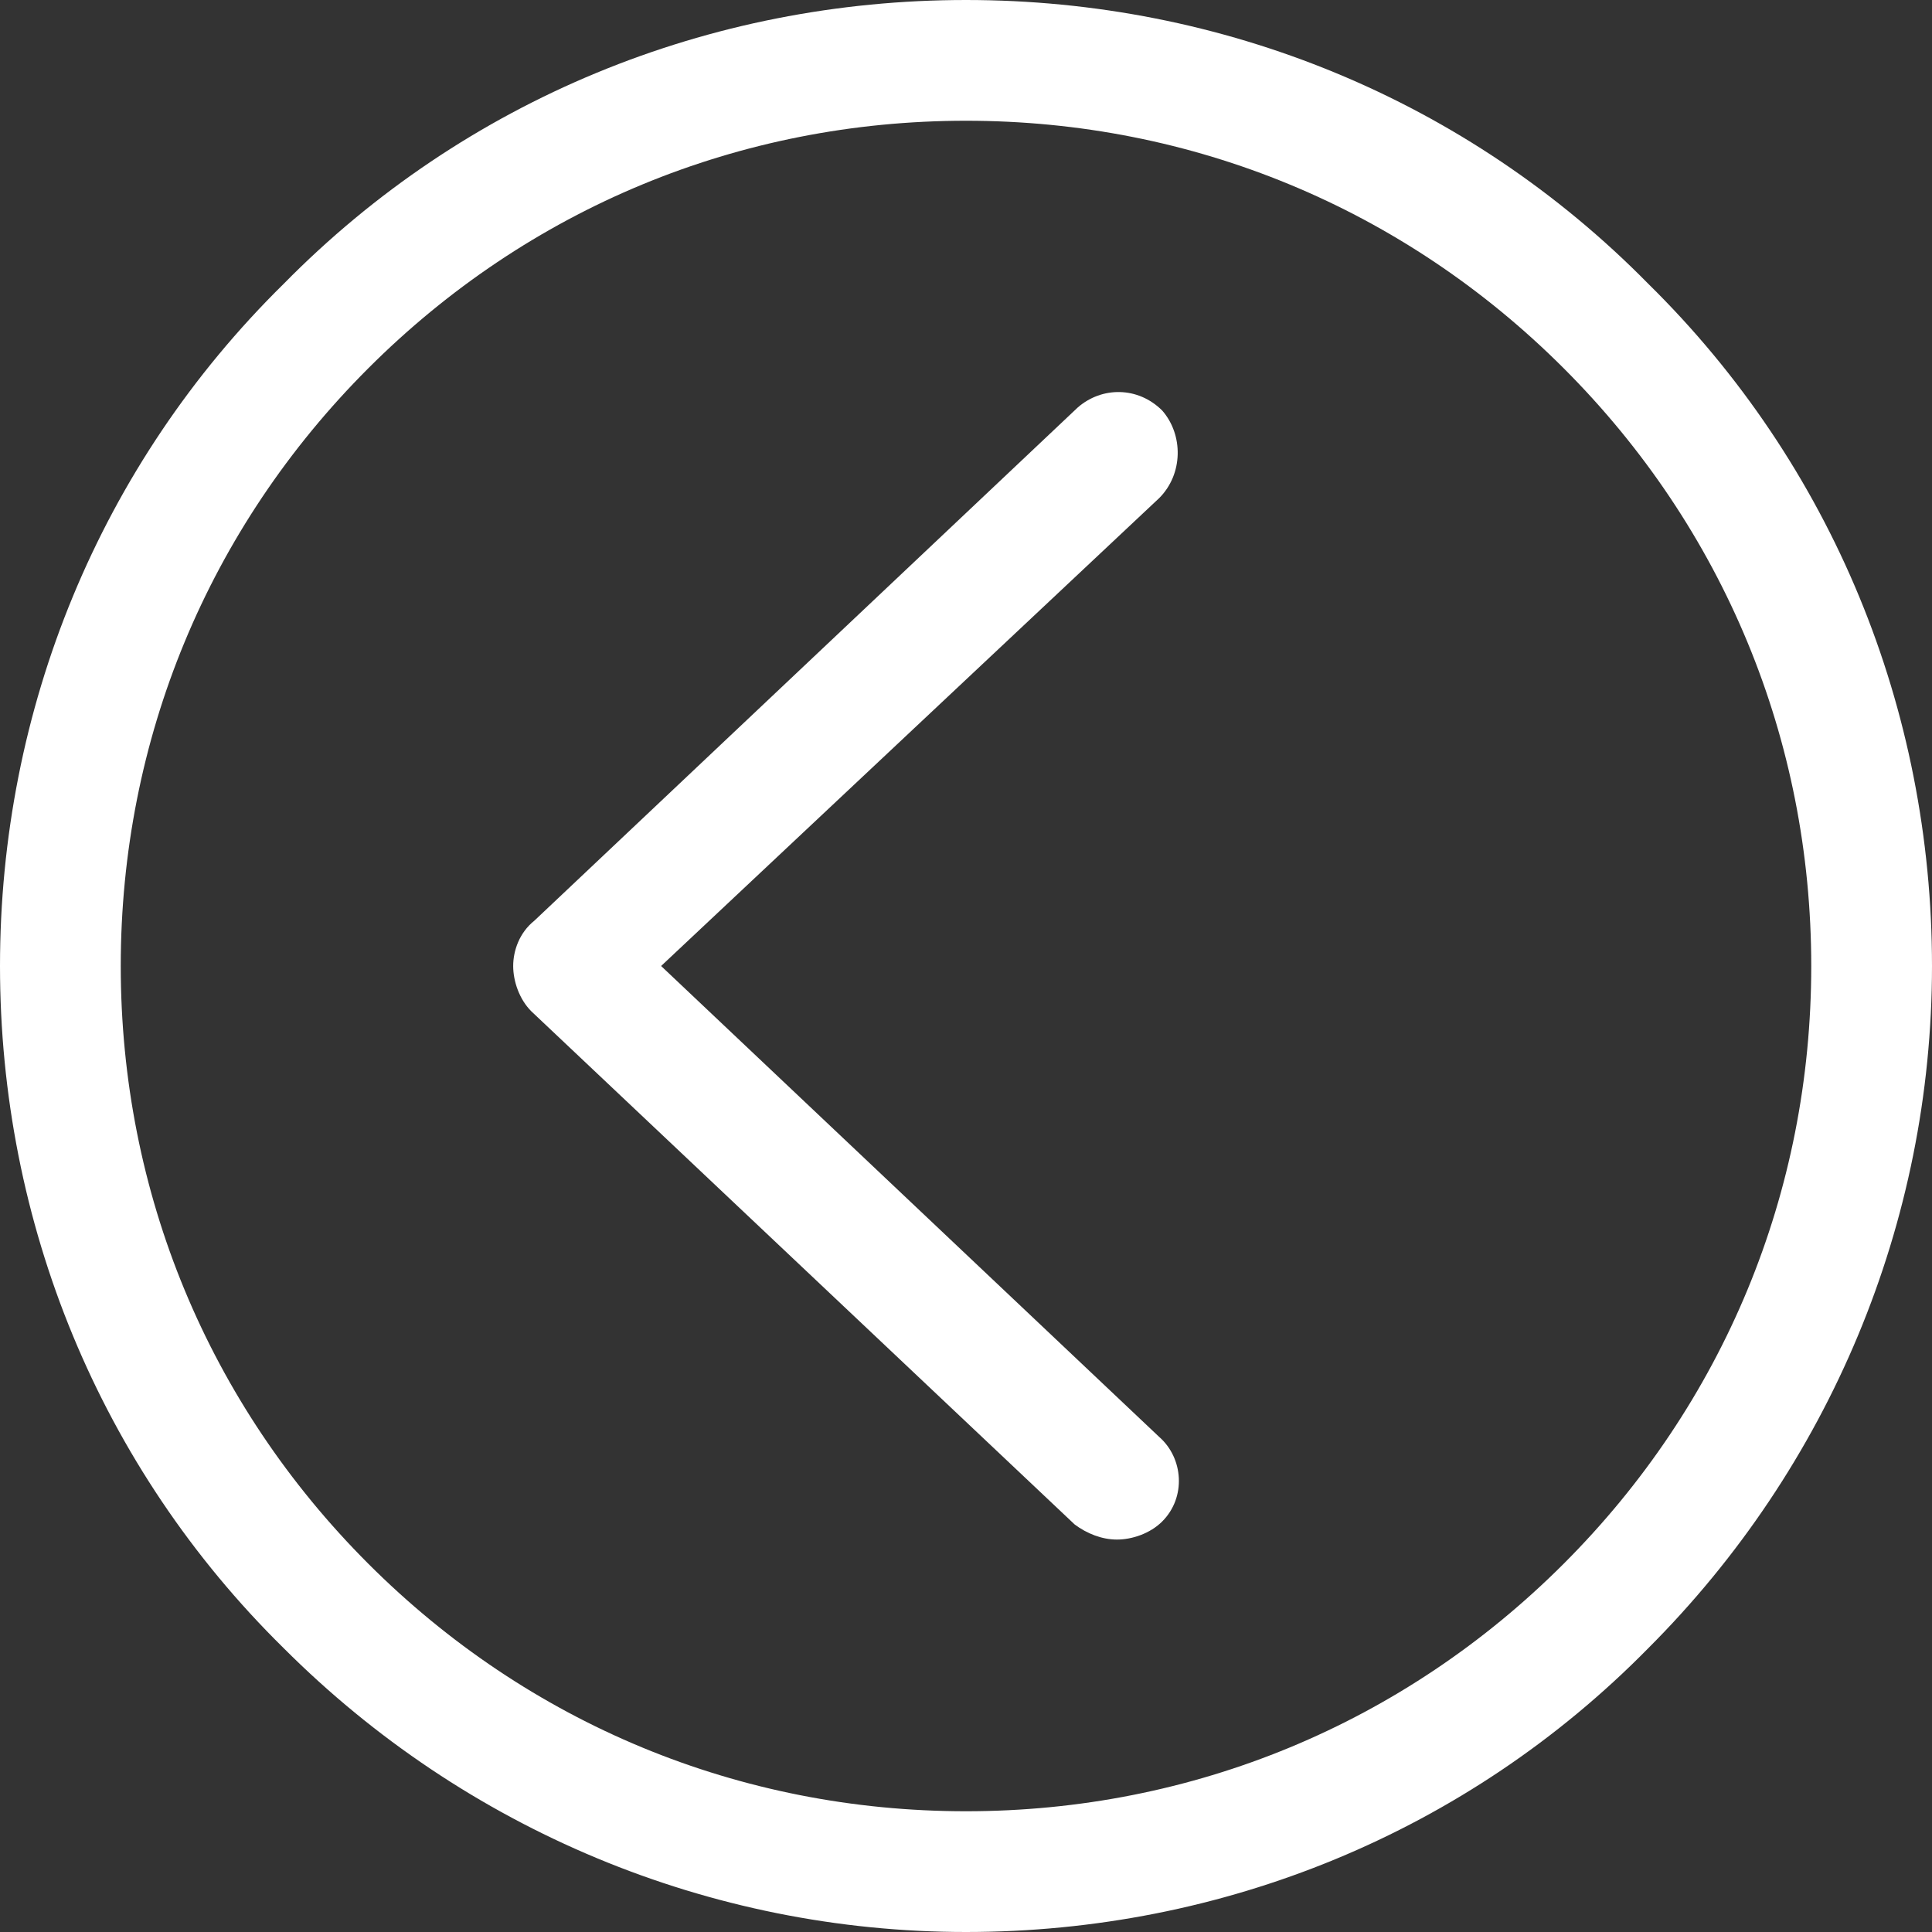 <?xml version="1.0" encoding="utf-8"?>
<!-- Generator: Adobe Illustrator 26.0.0, SVG Export Plug-In . SVG Version: 6.00 Build 0)  -->
<svg version="1.1" id="Ebene_1" xmlns="http://www.w3.org/2000/svg" xmlns:xlink="http://www.w3.org/1999/xlink" x="0px" y="0px"
	 viewBox="0 0 64 64" style="enable-background:new 0 0 64 64;" xml:space="preserve">
<rect x="0" y="0" width="64" height="64" fill="#333333" stroke="none"/>
<style type="text/css">
	.st0{fill:#FFFFFF;}
</style>
<g>
	<path class="st0" d="M38.5,13.6c-0.8-0.8-2-0.8-2.8-0.1l-18,17C17.2,30.9,17,31.5,17,32s0.2,1.1,0.6,1.5l18,17
		C36,50.8,36.5,51,37,51c0.5,0,1.1-0.2,1.5-0.6c0.8-0.8,0.7-2.1-0.1-2.8L21.9,32l16.5-15.5C39.2,15.7,39.2,14.4,38.5,13.6z"/>
	<path class="st0" d="M32,0C23.5,0,15.4,3.3,9.4,9.4C3.3,15.4,0,23.5,0,32s3.3,16.6,9.4,22.6c6,6,14.1,9.4,22.6,9.4
		s16.6-3.3,22.6-9.4c6-6,9.4-14.1,9.4-22.6s-3.3-16.6-9.4-22.6C48.6,3.3,40.5,0,32,0z M51.8,51.8C46.5,57.1,39.5,60,32,60
		s-14.5-2.9-19.8-8.2C6.9,46.5,4,39.5,4,32s2.9-14.5,8.2-19.8C17.5,6.9,24.5,4,32,4s14.5,2.9,19.8,8.2C57.1,17.5,60,24.5,60,32
		S57.1,46.5,51.8,51.8z"/>
</g>
</svg>
